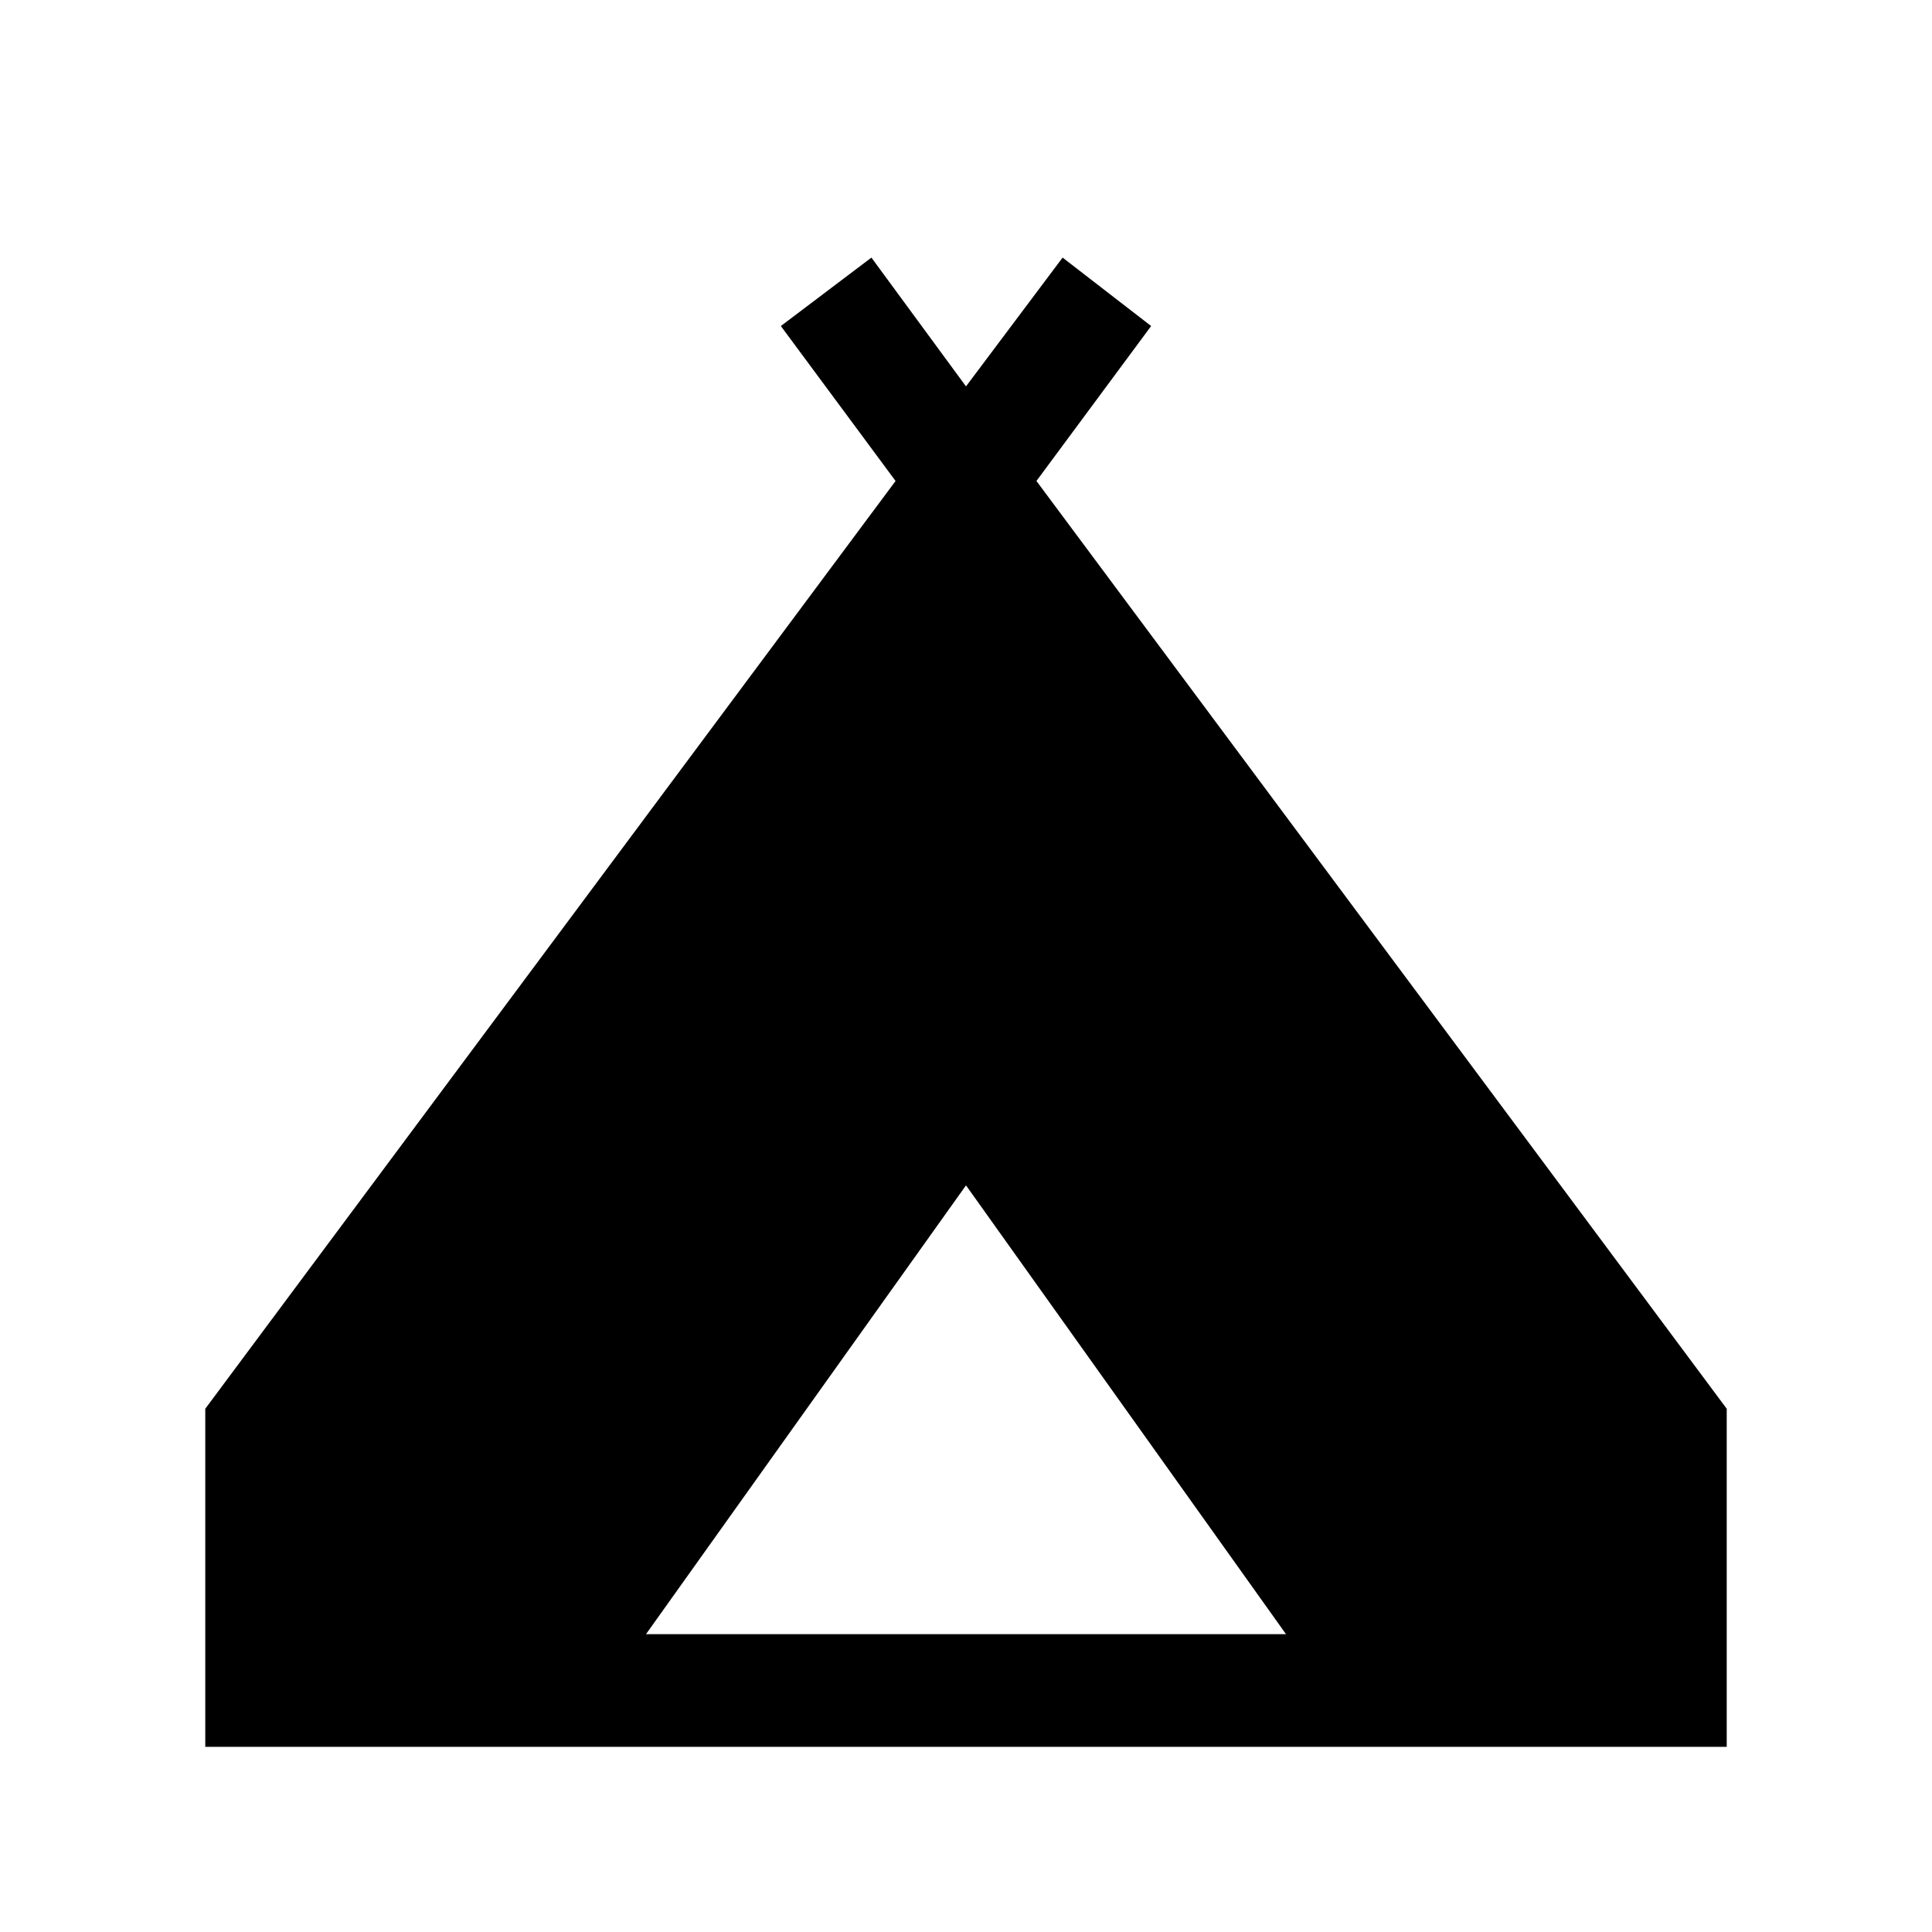<svg xmlns="http://www.w3.org/2000/svg" height="24" width="24"><path d="M2.55 21.7v-4.2l8.575-11.525L9.7 4.05l1.125-.85L12 4.8l1.2-1.6 1.1.85-1.425 1.925L21.45 17.5v4.2Zm5.475-1.4h7.95L12 14.725Z"/></svg>